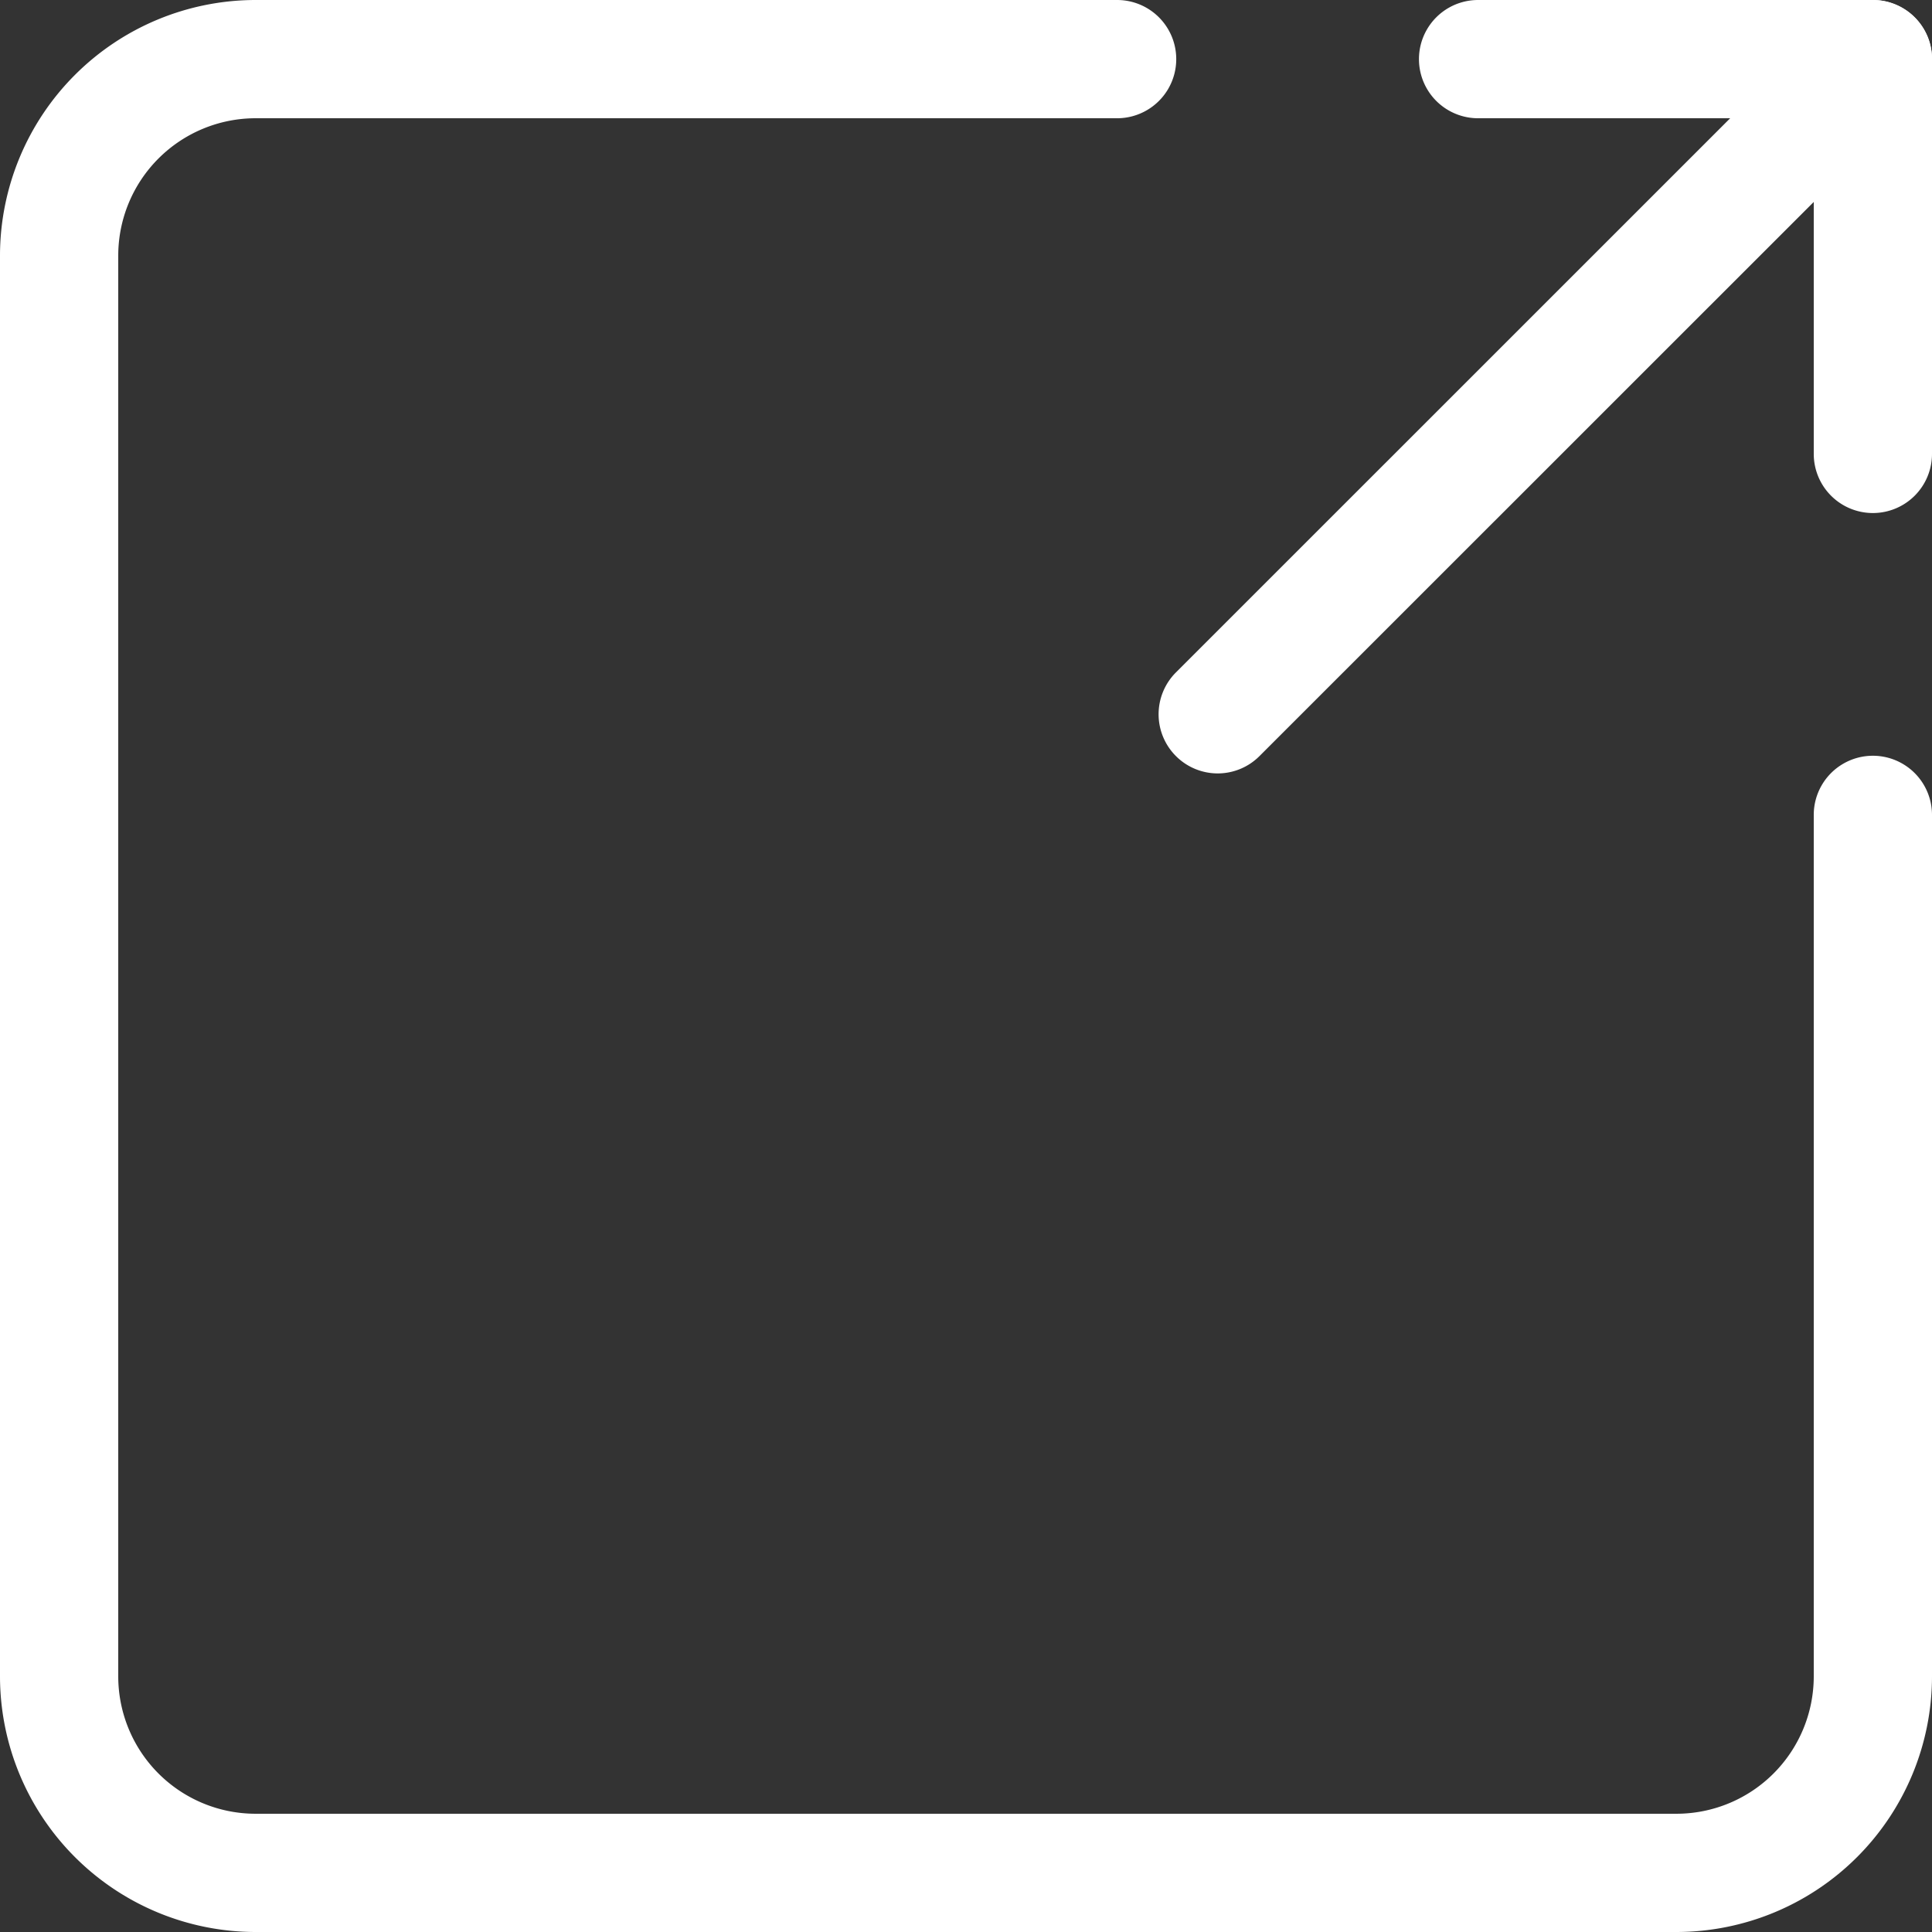 <svg xmlns="http://www.w3.org/2000/svg" xmlns:xlink="http://www.w3.org/1999/xlink" width="24.508" height="24.508" viewBox="0 0 24.508 24.508"><rect x="0" y="0" width="24.508" height="24.508" fill="#333333" stroke="none"/><defs><clipPath id="a"><rect width="24.508" height="24.508" transform="translate(0 0)" fill="none"/></clipPath></defs><g transform="translate(0 0)"><g clip-path="url(#a)"><path d="M23.758,6.508a.75.75,0,0,1-.75-.75V1.5H18.75a.75.75,0,0,1,0-1.5h5.008a.75.75,0,0,1,.75.75V5.758A.75.75,0,0,1,23.758,6.508Z" fill="#ffffff"/><path d="M0,9.061a.748.748,0,0,1-.53-.22.75.75,0,0,1,0-1.061L7.781-.53a.75.75,0,0,1,1.061,0,.75.75,0,0,1,0,1.061L.53,8.841A.748.748,0,0,1,0,9.061Z" transform="translate(15.447 0.75)" fill="#ffffff"/><path d="M21.266,24.508H3.241A3.245,3.245,0,0,1,0,21.267V3.242A3.245,3.245,0,0,1,3.241,0h10.93a.75.75,0,0,1,0,1.5H3.241A1.743,1.743,0,0,0,1.5,3.242V21.267a1.743,1.743,0,0,0,1.741,1.741H21.266a1.743,1.743,0,0,0,1.742-1.741V10.337a.75.75,0,0,1,1.5,0v10.93A3.245,3.245,0,0,1,21.266,24.508Z" fill="#ffffff"/></g></g></svg>